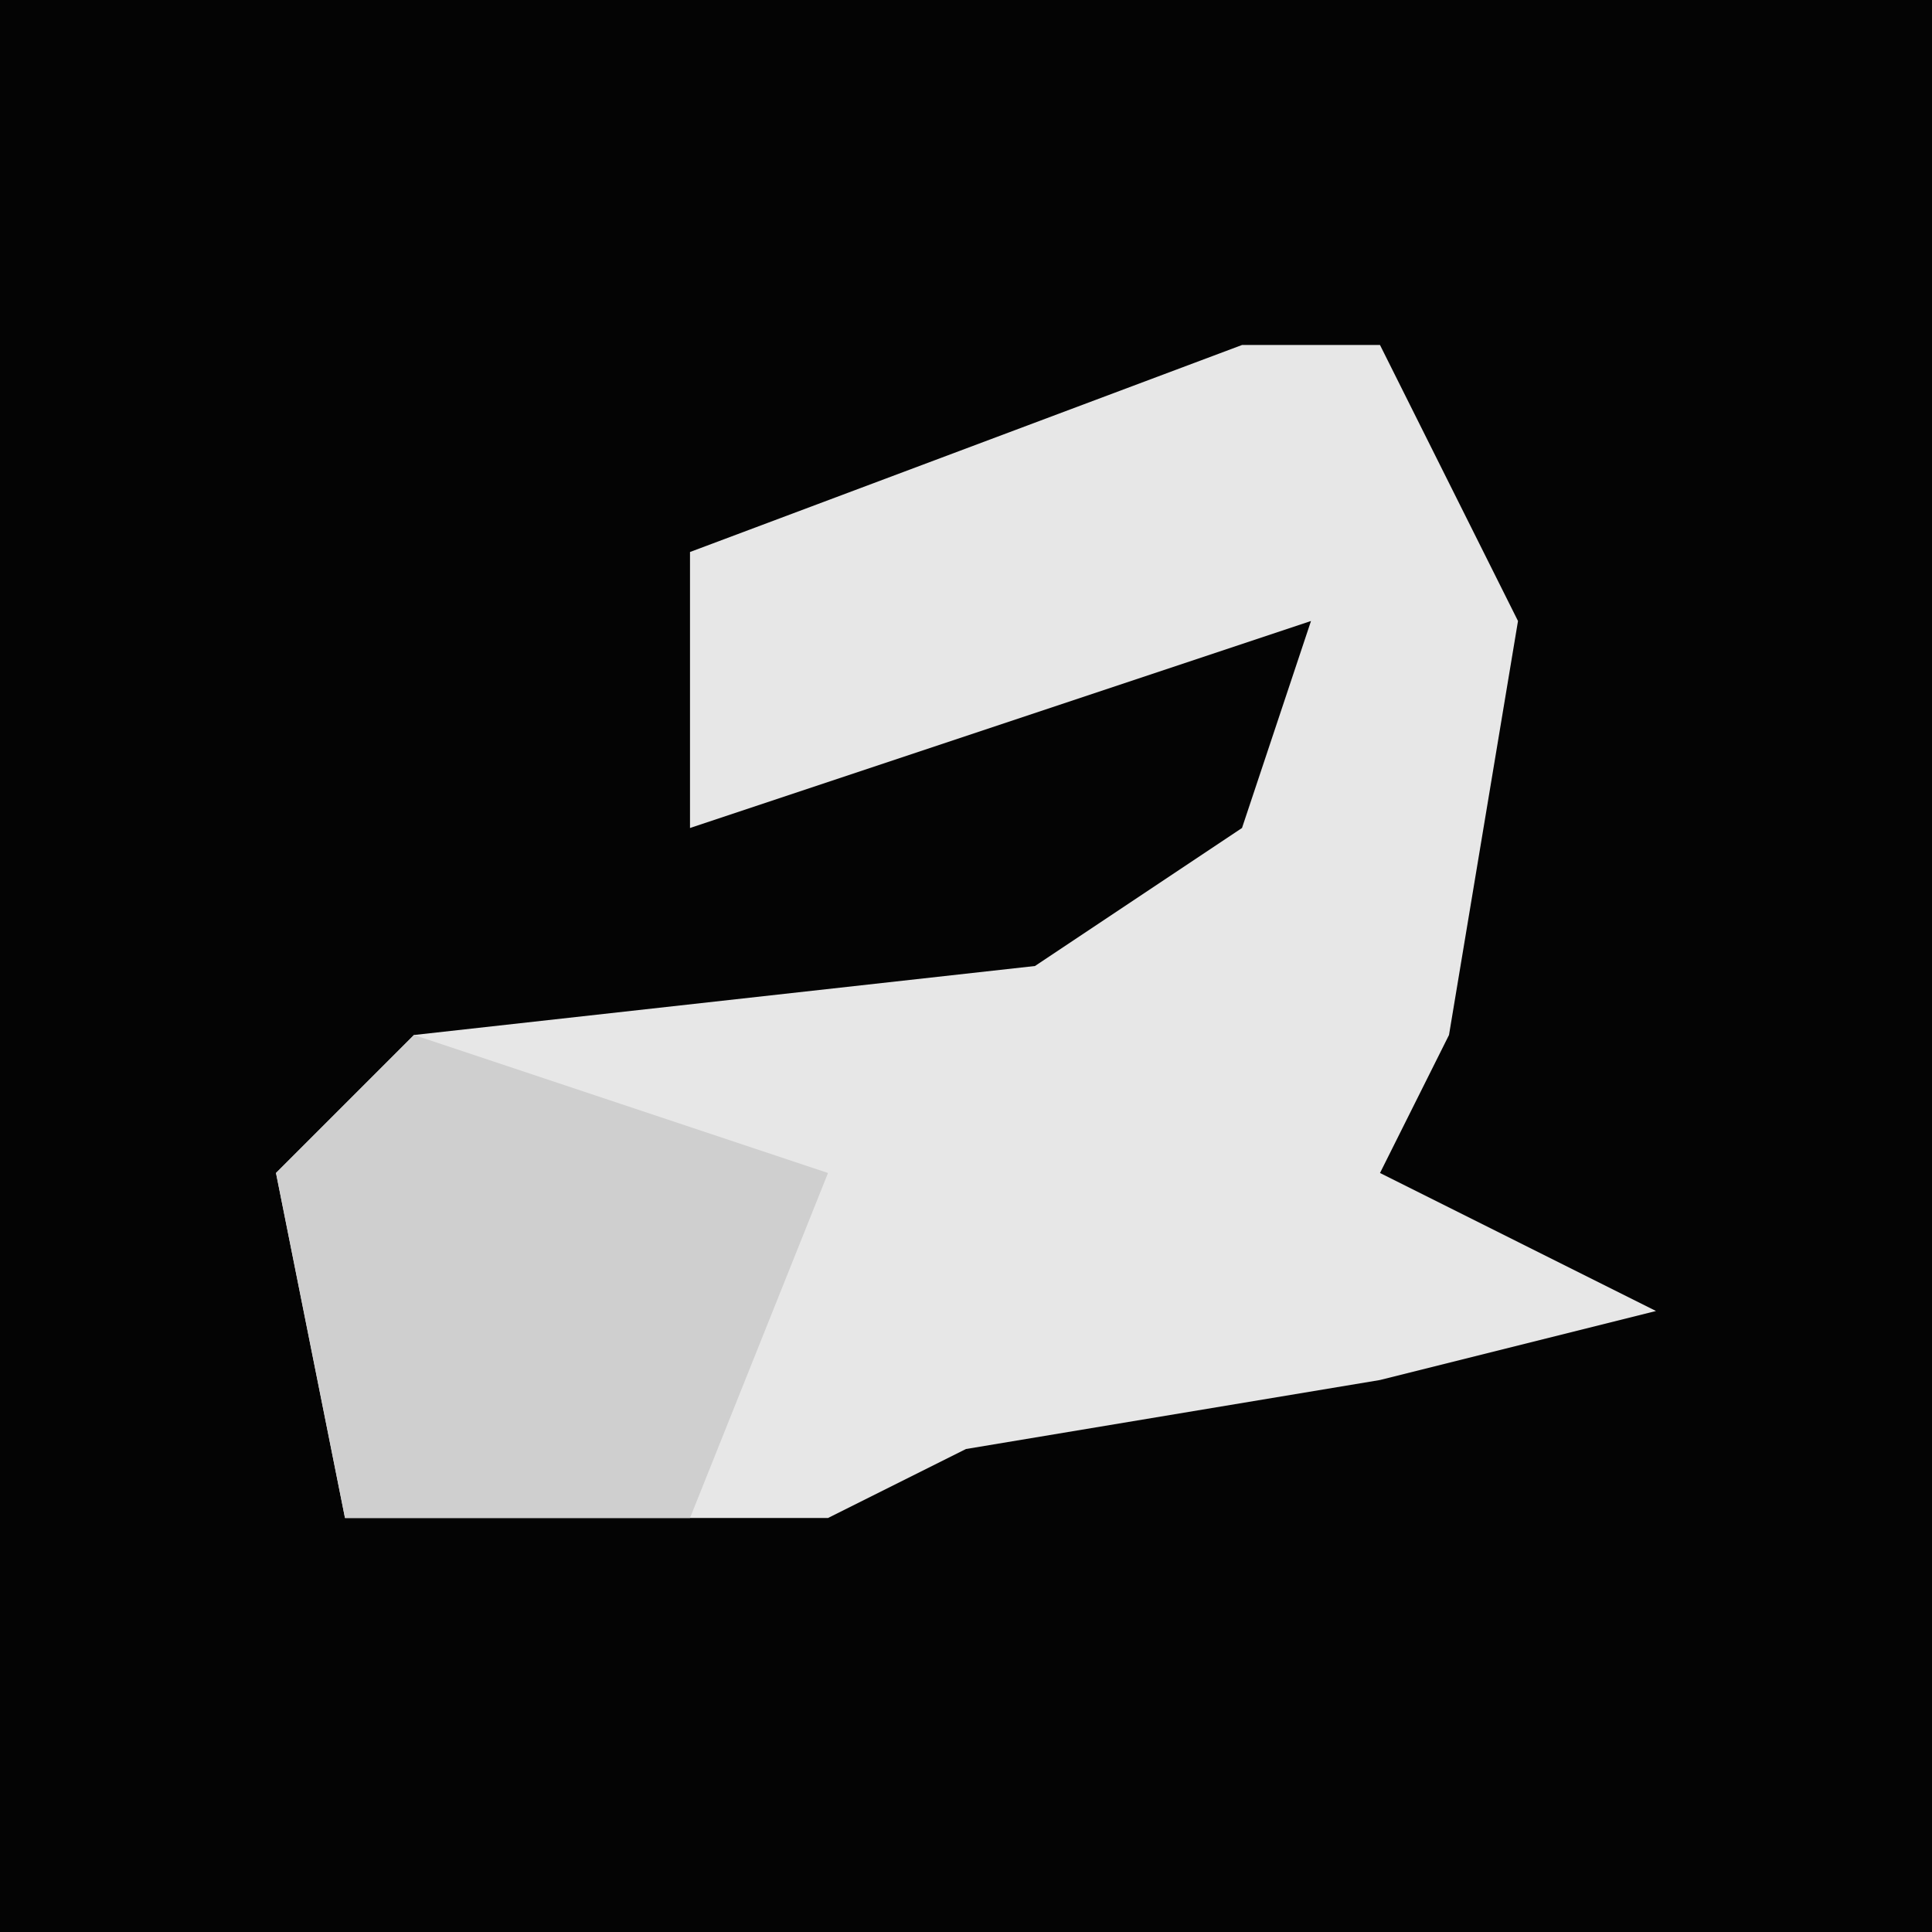 <?xml version="1.0" encoding="UTF-8"?>
<svg version="1.1" xmlns="http://www.w3.org/2000/svg" width="28" height="28">
<path d="M0,0 L28,0 L28,28 L0,28 Z " fill="#040404" transform="translate(0,0)"/>
<path d="M0,0 L2,0 L4,4 L3,10 L2,12 L6,14 L2,15 L-4,16 L-6,17 L-13,17 L-14,12 L-12,10 L-3,9 L0,7 L1,4 L-8,7 L-8,3 Z " fill="#E7E7E7" transform="translate(18,5)"/>
<path d="M0,0 L3,1 L6,2 L4,7 L-1,7 L-2,2 Z " fill="#CFCFCF" transform="translate(6,15)"/>
</svg>
